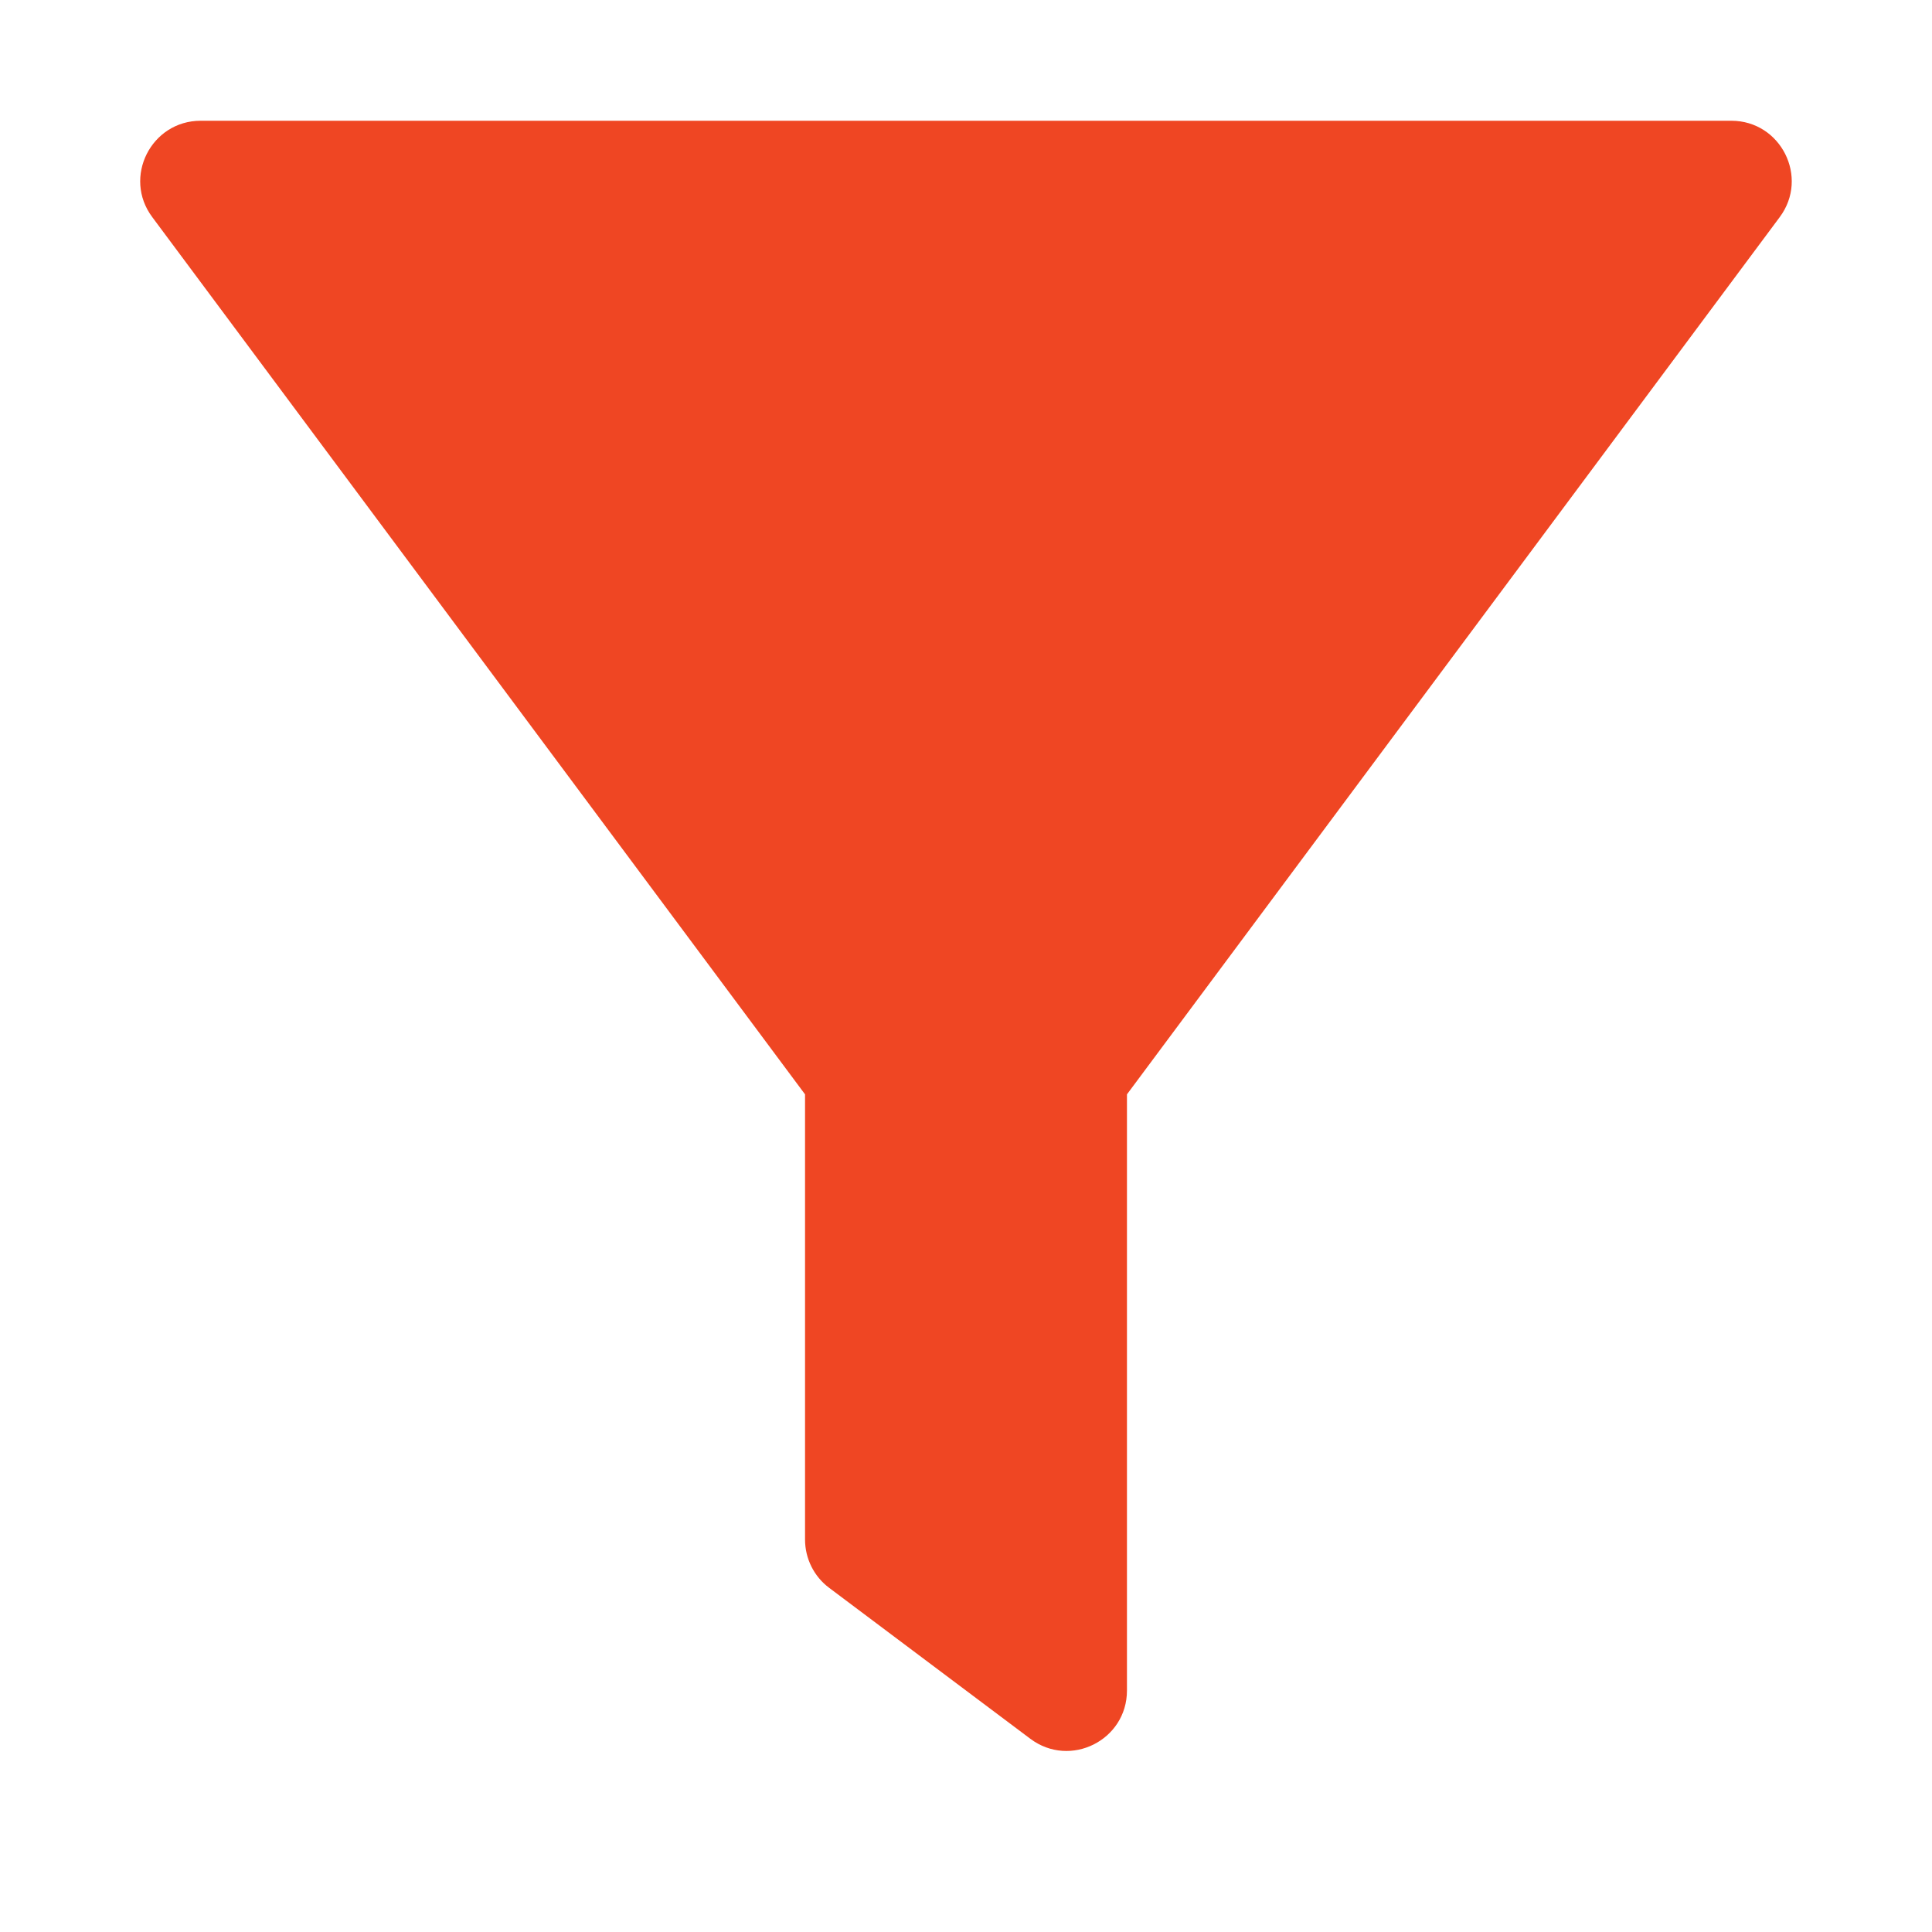 <svg width="16" height="16" viewBox="0 0 16 16" fill="none" xmlns="http://www.w3.org/2000/svg">
<path d="M1.261 1.798C1.015 1.469 1.251 1 1.662 1H14.338C14.749 1 14.984 1.469 14.739 1.798L9.333 9.063V14C9.333 14.412 8.863 14.647 8.533 14.4L6.867 13.15C6.741 13.056 6.667 12.907 6.667 12.75V9.063L1.261 1.798Z" fill="#EF4623"/>
</svg>
